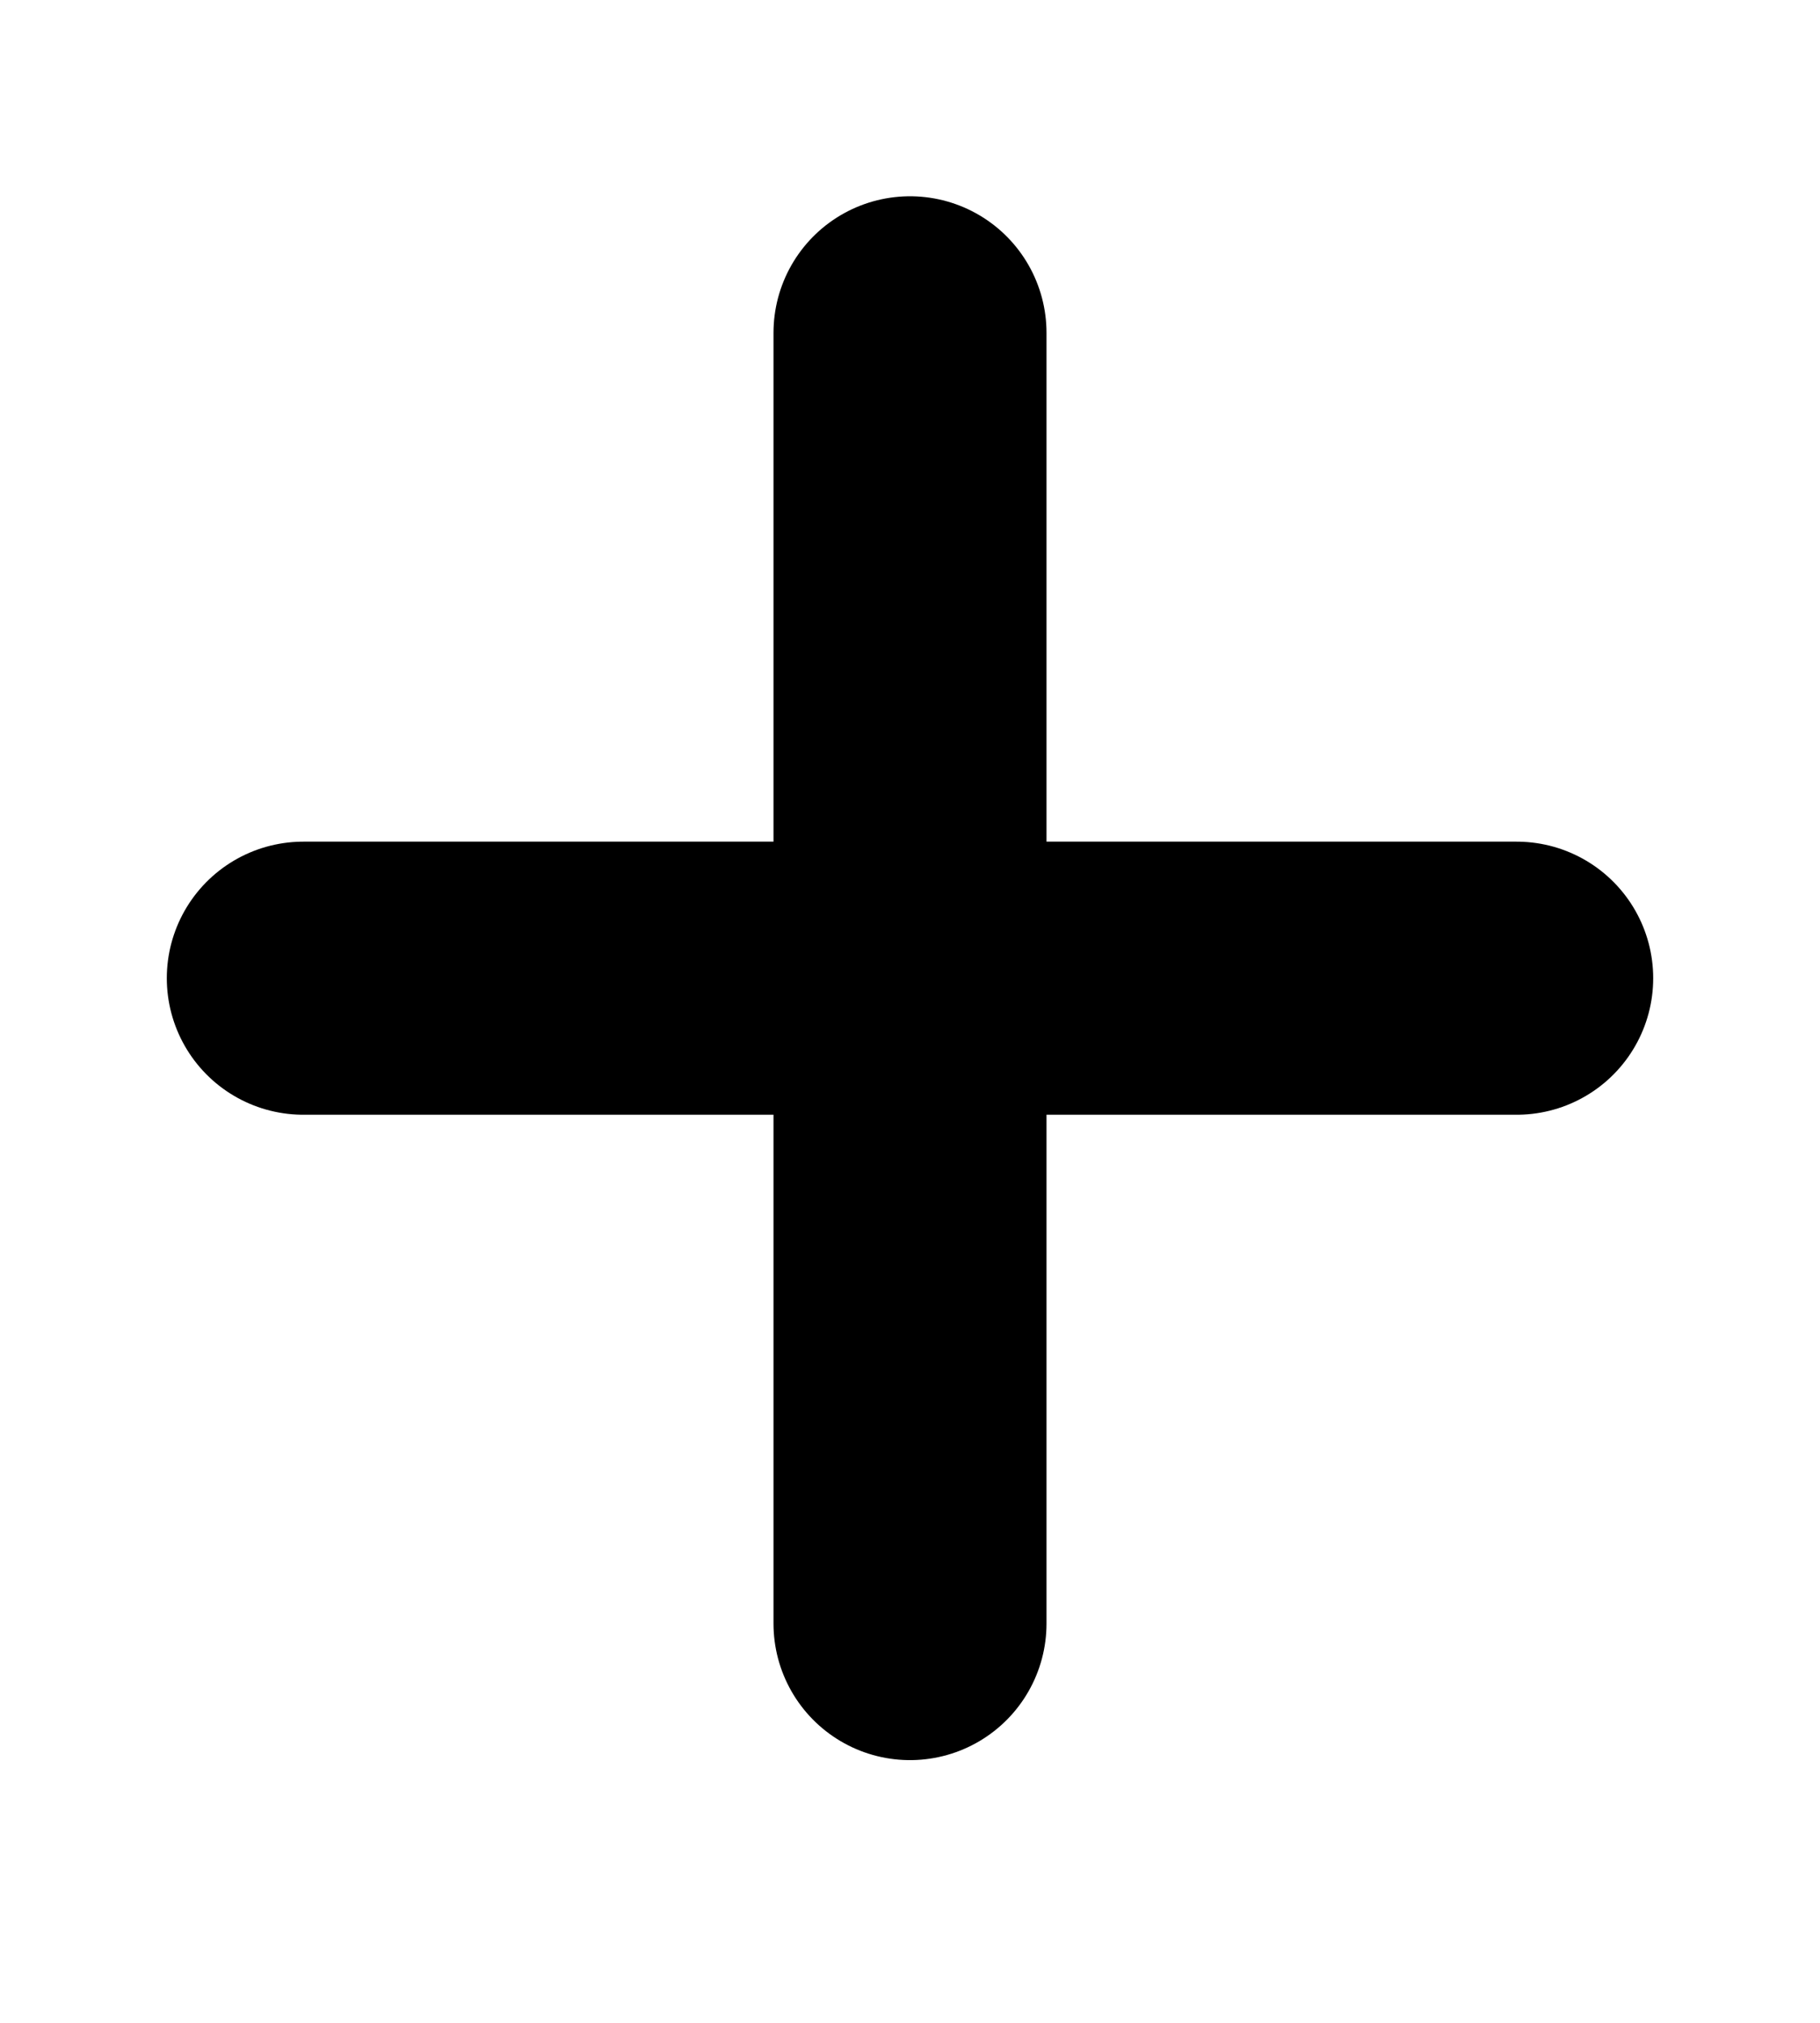 <svg width="27" height="30" viewBox="0 0 20 22" fill="none" xmlns="http://www.w3.org/2000/svg">
<path d="M10 3.545V17.725M16.667 10.635L3.333 10.635" stroke="#000" stroke-width="3" stroke-linecap="round" stroke-linejoin="round"/>
</svg>
